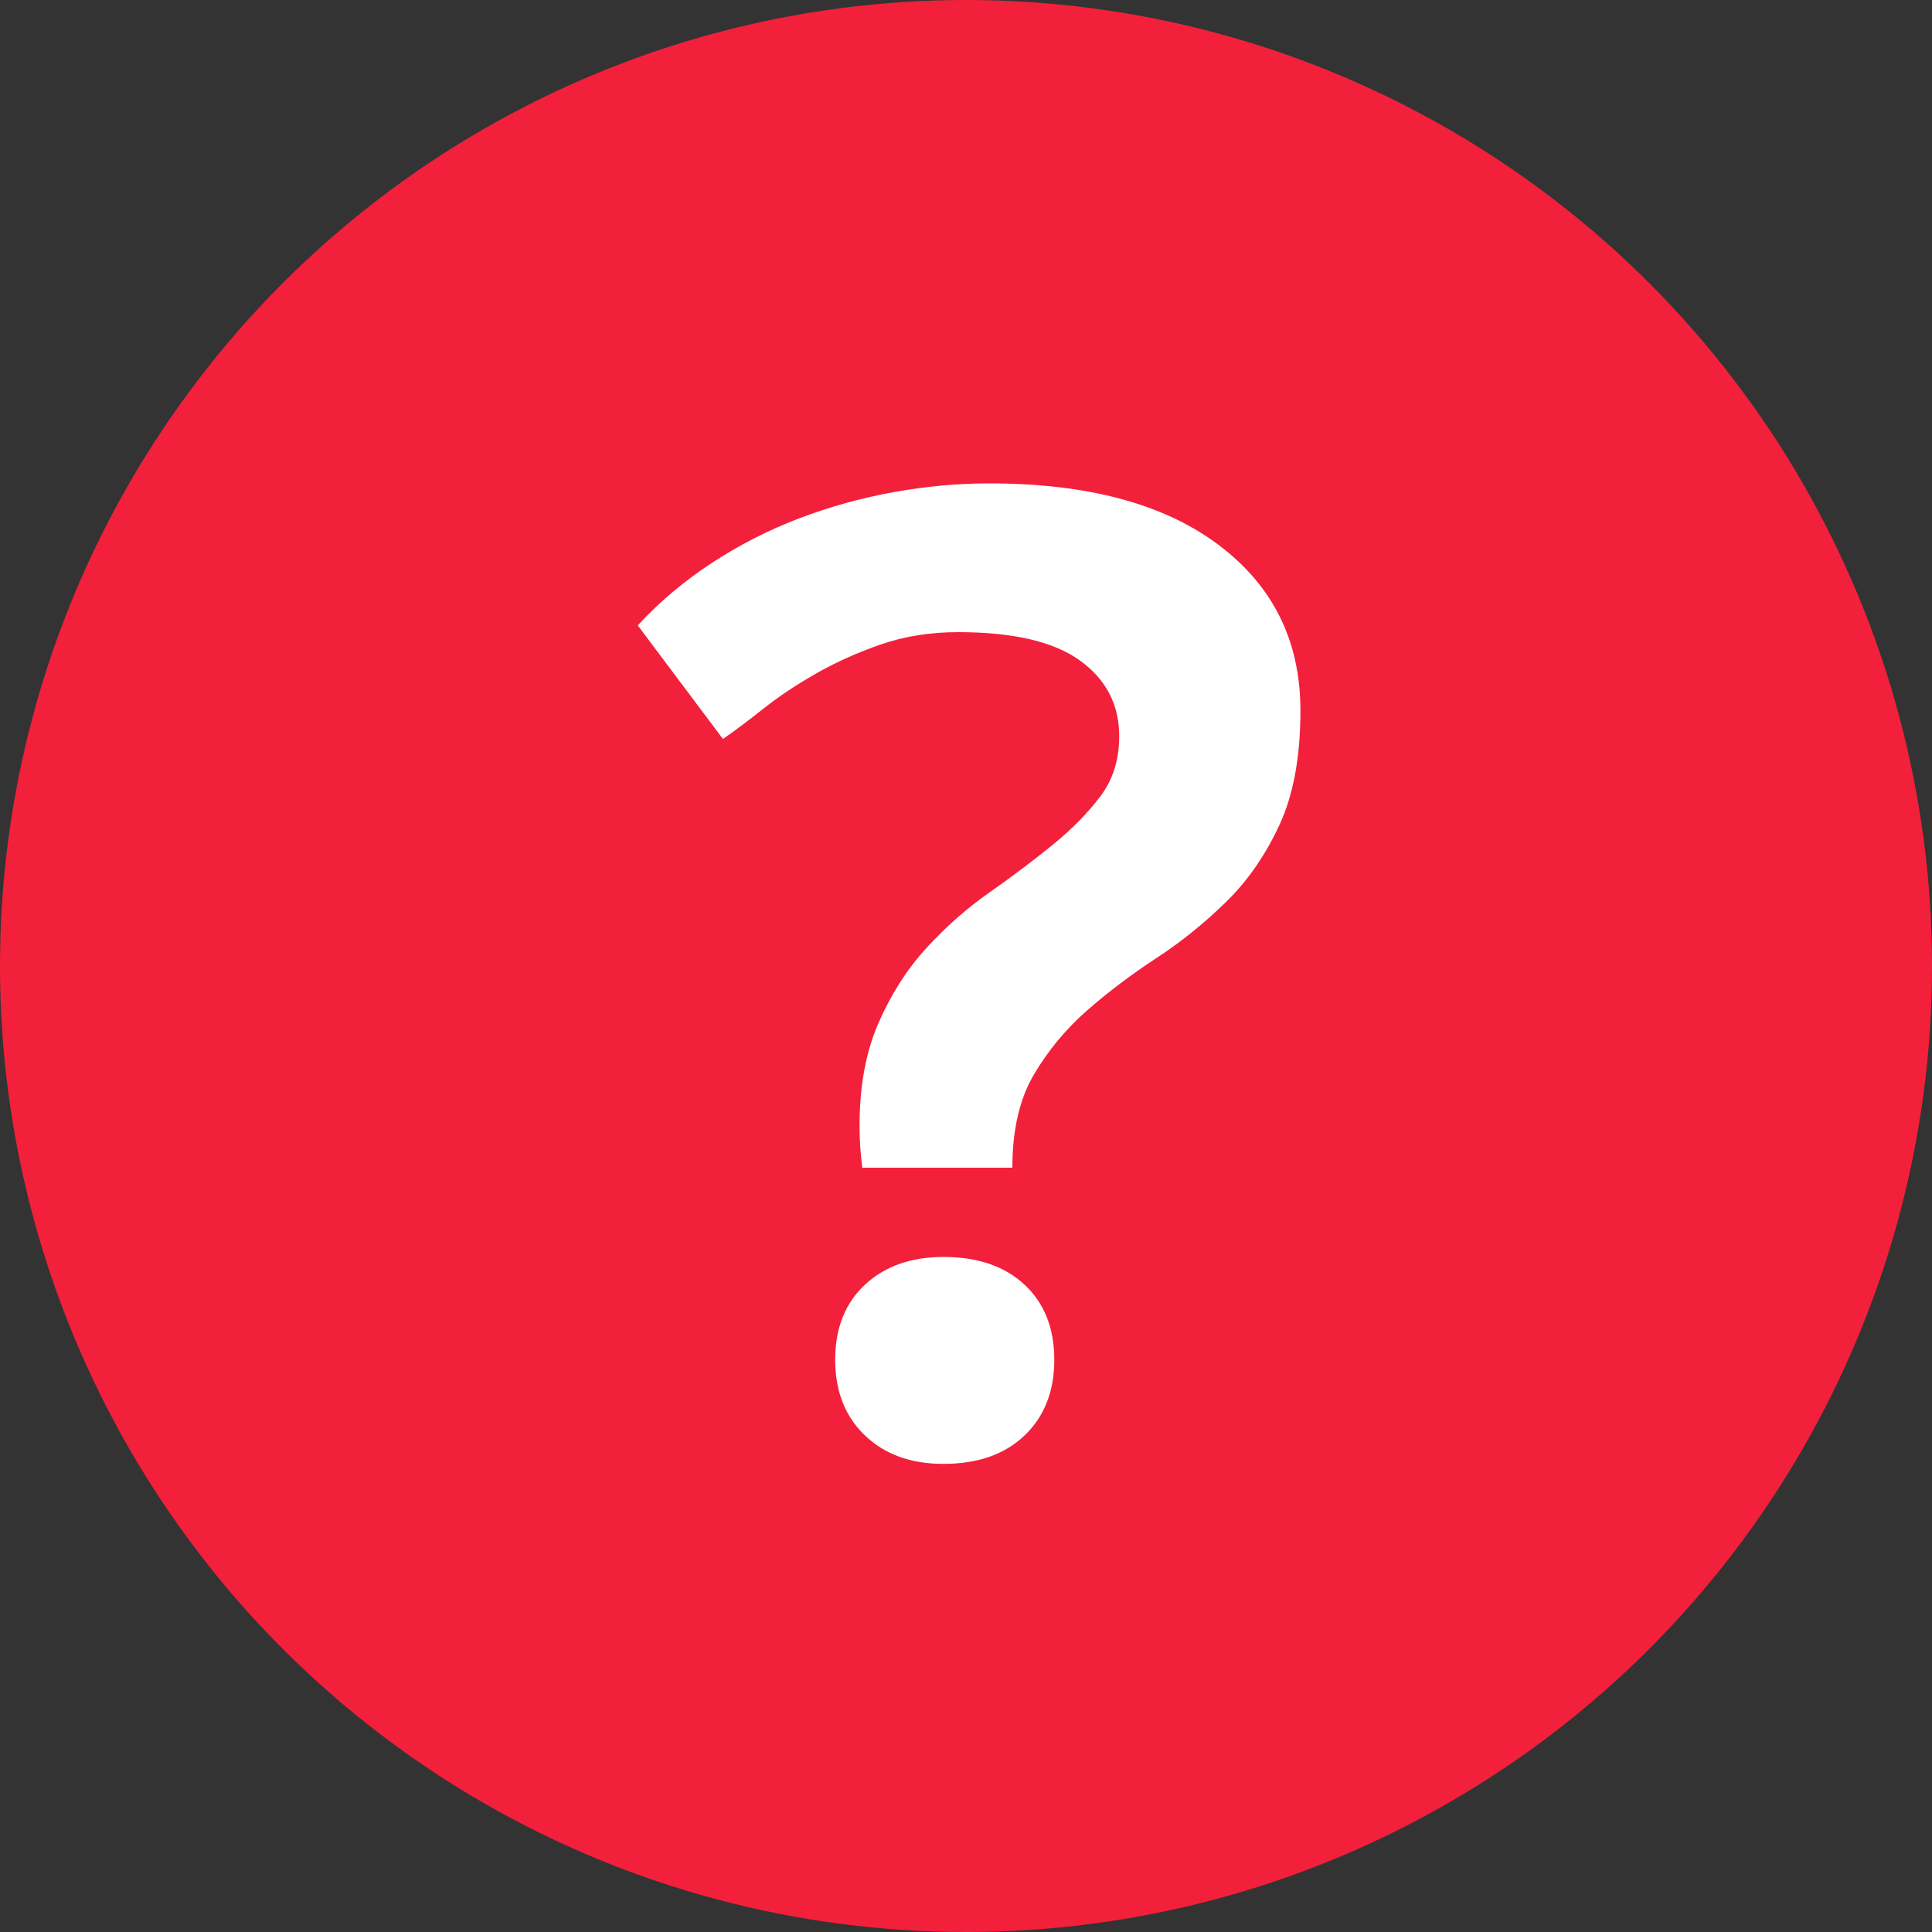 <svg xmlns="http://www.w3.org/2000/svg" width="20" height="20" viewBox="0 0 20 20">
  <rect x="0" y="0" width="20" height="20" fill="#333333" stroke="none"/>
  <g fill="none" fill-rule="evenodd">
    <circle cx="10" cy="10" r="10" fill="#F3203B"/>
    <path fill="#FFFFFF" d="M8.926,12.088 C8.917,12.013 8.91,11.941 8.905,11.871 C8.9,11.801 8.898,11.729 8.898,11.654 C8.898,11.243 8.963,10.889 9.094,10.59 C9.225,10.291 9.39,10.032 9.591,9.813 C9.792,9.594 10.009,9.402 10.242,9.239 C10.475,9.076 10.692,8.912 10.893,8.749 C11.094,8.586 11.259,8.418 11.39,8.245 C11.521,8.072 11.586,7.865 11.586,7.622 C11.586,7.295 11.451,7.034 11.18,6.838 C10.909,6.642 10.489,6.544 9.92,6.544 C9.631,6.544 9.365,6.586 9.122,6.67 C8.879,6.754 8.655,6.854 8.45,6.971 C8.245,7.088 8.063,7.209 7.904,7.335 C7.745,7.461 7.605,7.566 7.484,7.65 L6.602,6.474 C6.826,6.231 7.08,6.017 7.365,5.83 C7.65,5.643 7.951,5.489 8.268,5.368 C8.585,5.247 8.912,5.156 9.248,5.095 C9.584,5.034 9.915,5.004 10.242,5.004 C11.259,5.004 12.05,5.216 12.615,5.641 C13.18,6.066 13.462,6.637 13.462,7.356 C13.462,7.832 13.39,8.226 13.245,8.539 C13.1,8.852 12.916,9.118 12.692,9.337 C12.468,9.556 12.228,9.75 11.971,9.918 C11.714,10.086 11.476,10.266 11.257,10.457 C11.038,10.648 10.853,10.87 10.704,11.122 C10.555,11.374 10.48,11.696 10.48,12.088 L8.926,12.088 Z M8.646,14.076 C8.646,13.749 8.749,13.49 8.954,13.299 C9.159,13.108 9.43,13.012 9.766,13.012 C10.121,13.012 10.401,13.108 10.606,13.299 C10.811,13.49 10.914,13.749 10.914,14.076 C10.914,14.403 10.811,14.664 10.606,14.86 C10.401,15.056 10.121,15.154 9.766,15.154 C9.43,15.154 9.159,15.056 8.954,14.86 C8.749,14.664 8.646,14.403 8.646,14.076 Z"/>
  </g>
</svg>
